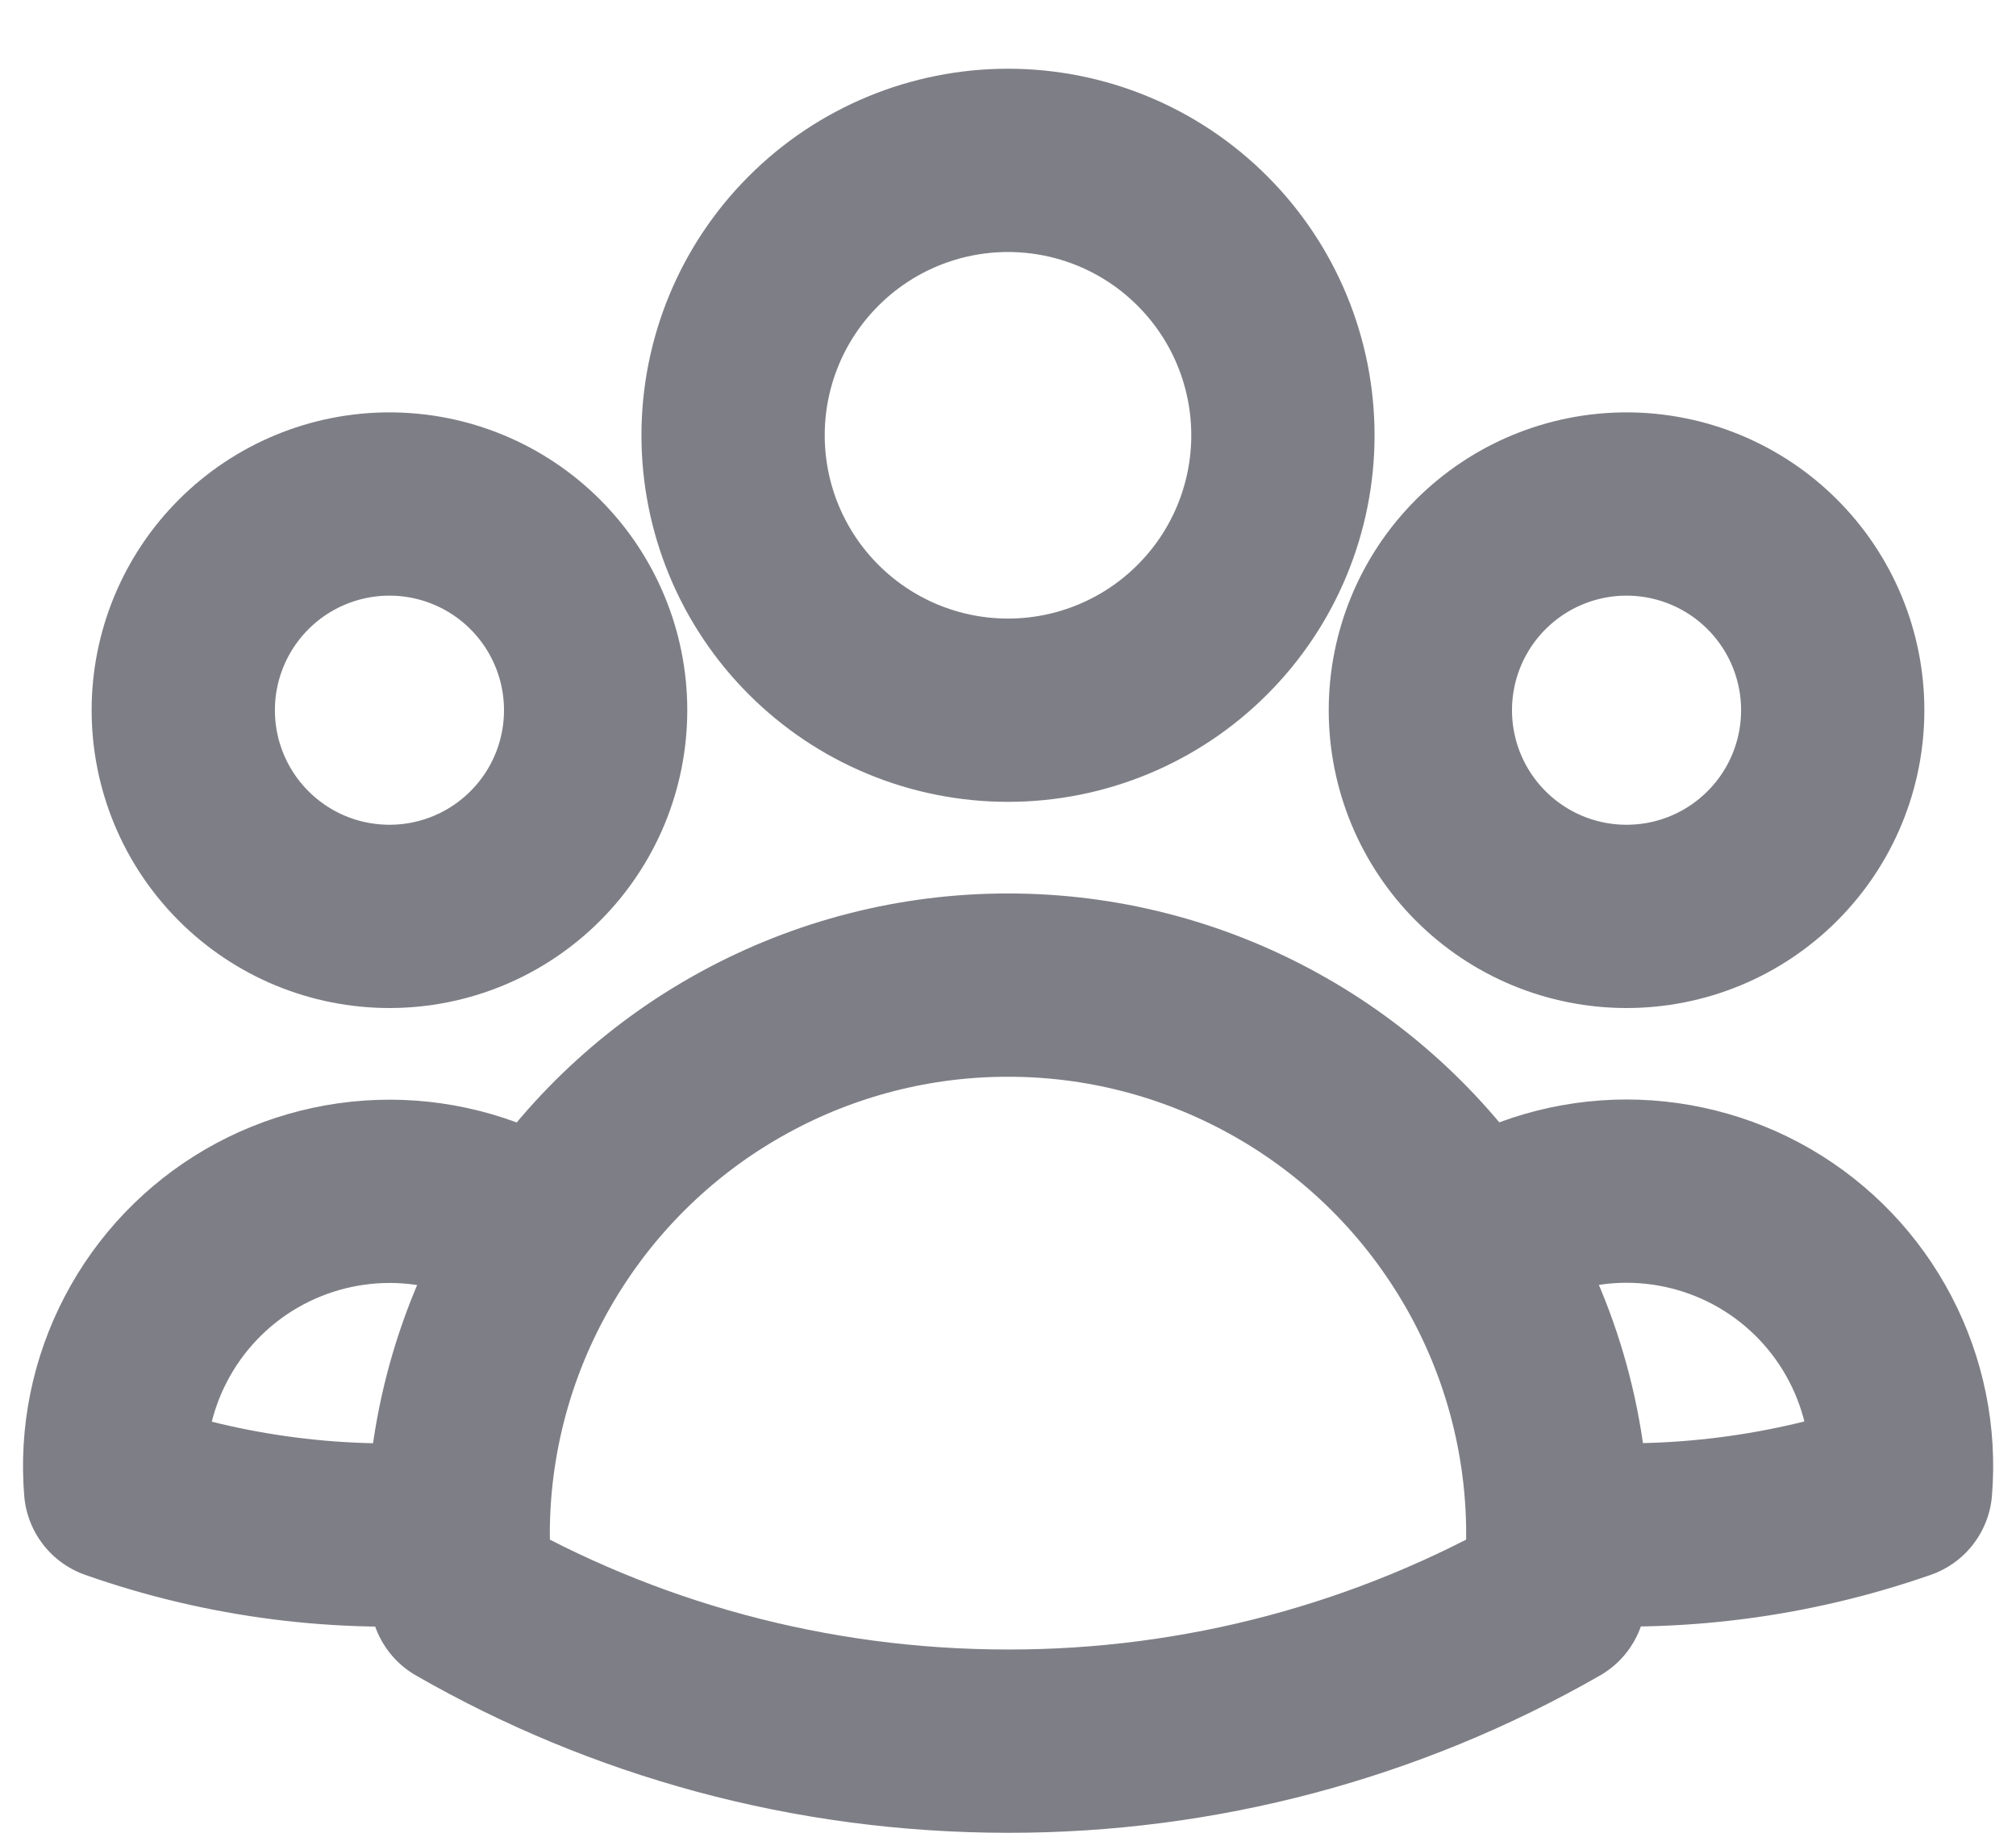 <svg width="22" height="20" viewBox="0 0 22 20" fill="none" xmlns="http://www.w3.org/2000/svg">
<path d="M16.059 13.521C16.527 13.201 17.076 13.021 17.642 13C18.208 12.98 18.768 13.12 19.258 13.404C19.748 13.689 20.147 14.106 20.409 14.608C20.672 15.11 20.787 15.676 20.741 16.241C19.541 16.66 18.267 16.823 17 16.72C16.996 15.587 16.67 14.477 16.059 13.522C15.517 12.672 14.769 11.972 13.885 11.488C13.001 11.003 12.008 10.749 11 10.75C9.992 10.749 9 11.003 8.116 11.488C7.232 11.972 6.484 12.672 5.942 13.522M16.999 16.719L17 16.75C17 16.975 16.988 17.197 16.963 17.416C15.148 18.457 13.092 19.003 11 19C8.83 19 6.793 18.424 5.037 17.416C5.011 17.185 4.999 16.952 5 16.719M5 16.719C3.734 16.826 2.46 16.664 1.261 16.242C1.215 15.678 1.33 15.112 1.593 14.61C1.855 14.108 2.254 13.691 2.744 13.406C3.234 13.122 3.794 12.982 4.36 13.002C4.926 13.023 5.474 13.203 5.942 13.522M5 16.719C5.004 15.586 5.332 14.477 5.942 13.522M14 4.75C14 5.546 13.684 6.309 13.121 6.871C12.559 7.434 11.796 7.75 11 7.75C10.204 7.75 9.441 7.434 8.879 6.871C8.316 6.309 8 5.546 8 4.75C8 3.954 8.316 3.191 8.879 2.629C9.441 2.066 10.204 1.75 11 1.75C11.796 1.75 12.559 2.066 13.121 2.629C13.684 3.191 14 3.954 14 4.75ZM20 7.75C20 8.045 19.942 8.338 19.829 8.611C19.716 8.884 19.55 9.132 19.341 9.341C19.132 9.55 18.884 9.716 18.611 9.829C18.338 9.942 18.046 10 17.75 10C17.454 10 17.162 9.942 16.889 9.829C16.616 9.716 16.368 9.55 16.159 9.341C15.95 9.132 15.784 8.884 15.671 8.611C15.558 8.338 15.5 8.045 15.5 7.75C15.5 7.153 15.737 6.581 16.159 6.159C16.581 5.737 17.153 5.5 17.75 5.5C18.347 5.5 18.919 5.737 19.341 6.159C19.763 6.581 20 7.153 20 7.75ZM6.5 7.75C6.5 8.045 6.442 8.338 6.329 8.611C6.216 8.884 6.05 9.132 5.841 9.341C5.632 9.55 5.384 9.716 5.111 9.829C4.838 9.942 4.545 10 4.25 10C3.955 10 3.662 9.942 3.389 9.829C3.116 9.716 2.868 9.55 2.659 9.341C2.45 9.132 2.284 8.884 2.171 8.611C2.058 8.338 2 8.045 2 7.75C2 7.153 2.237 6.581 2.659 6.159C3.081 5.737 3.653 5.5 4.25 5.5C4.847 5.5 5.419 5.737 5.841 6.159C6.263 6.581 6.5 7.153 6.5 7.75Z" stroke="#7E7E86" stroke-width="2" stroke-linecap="round" stroke-linejoin="round"/>
</svg>
